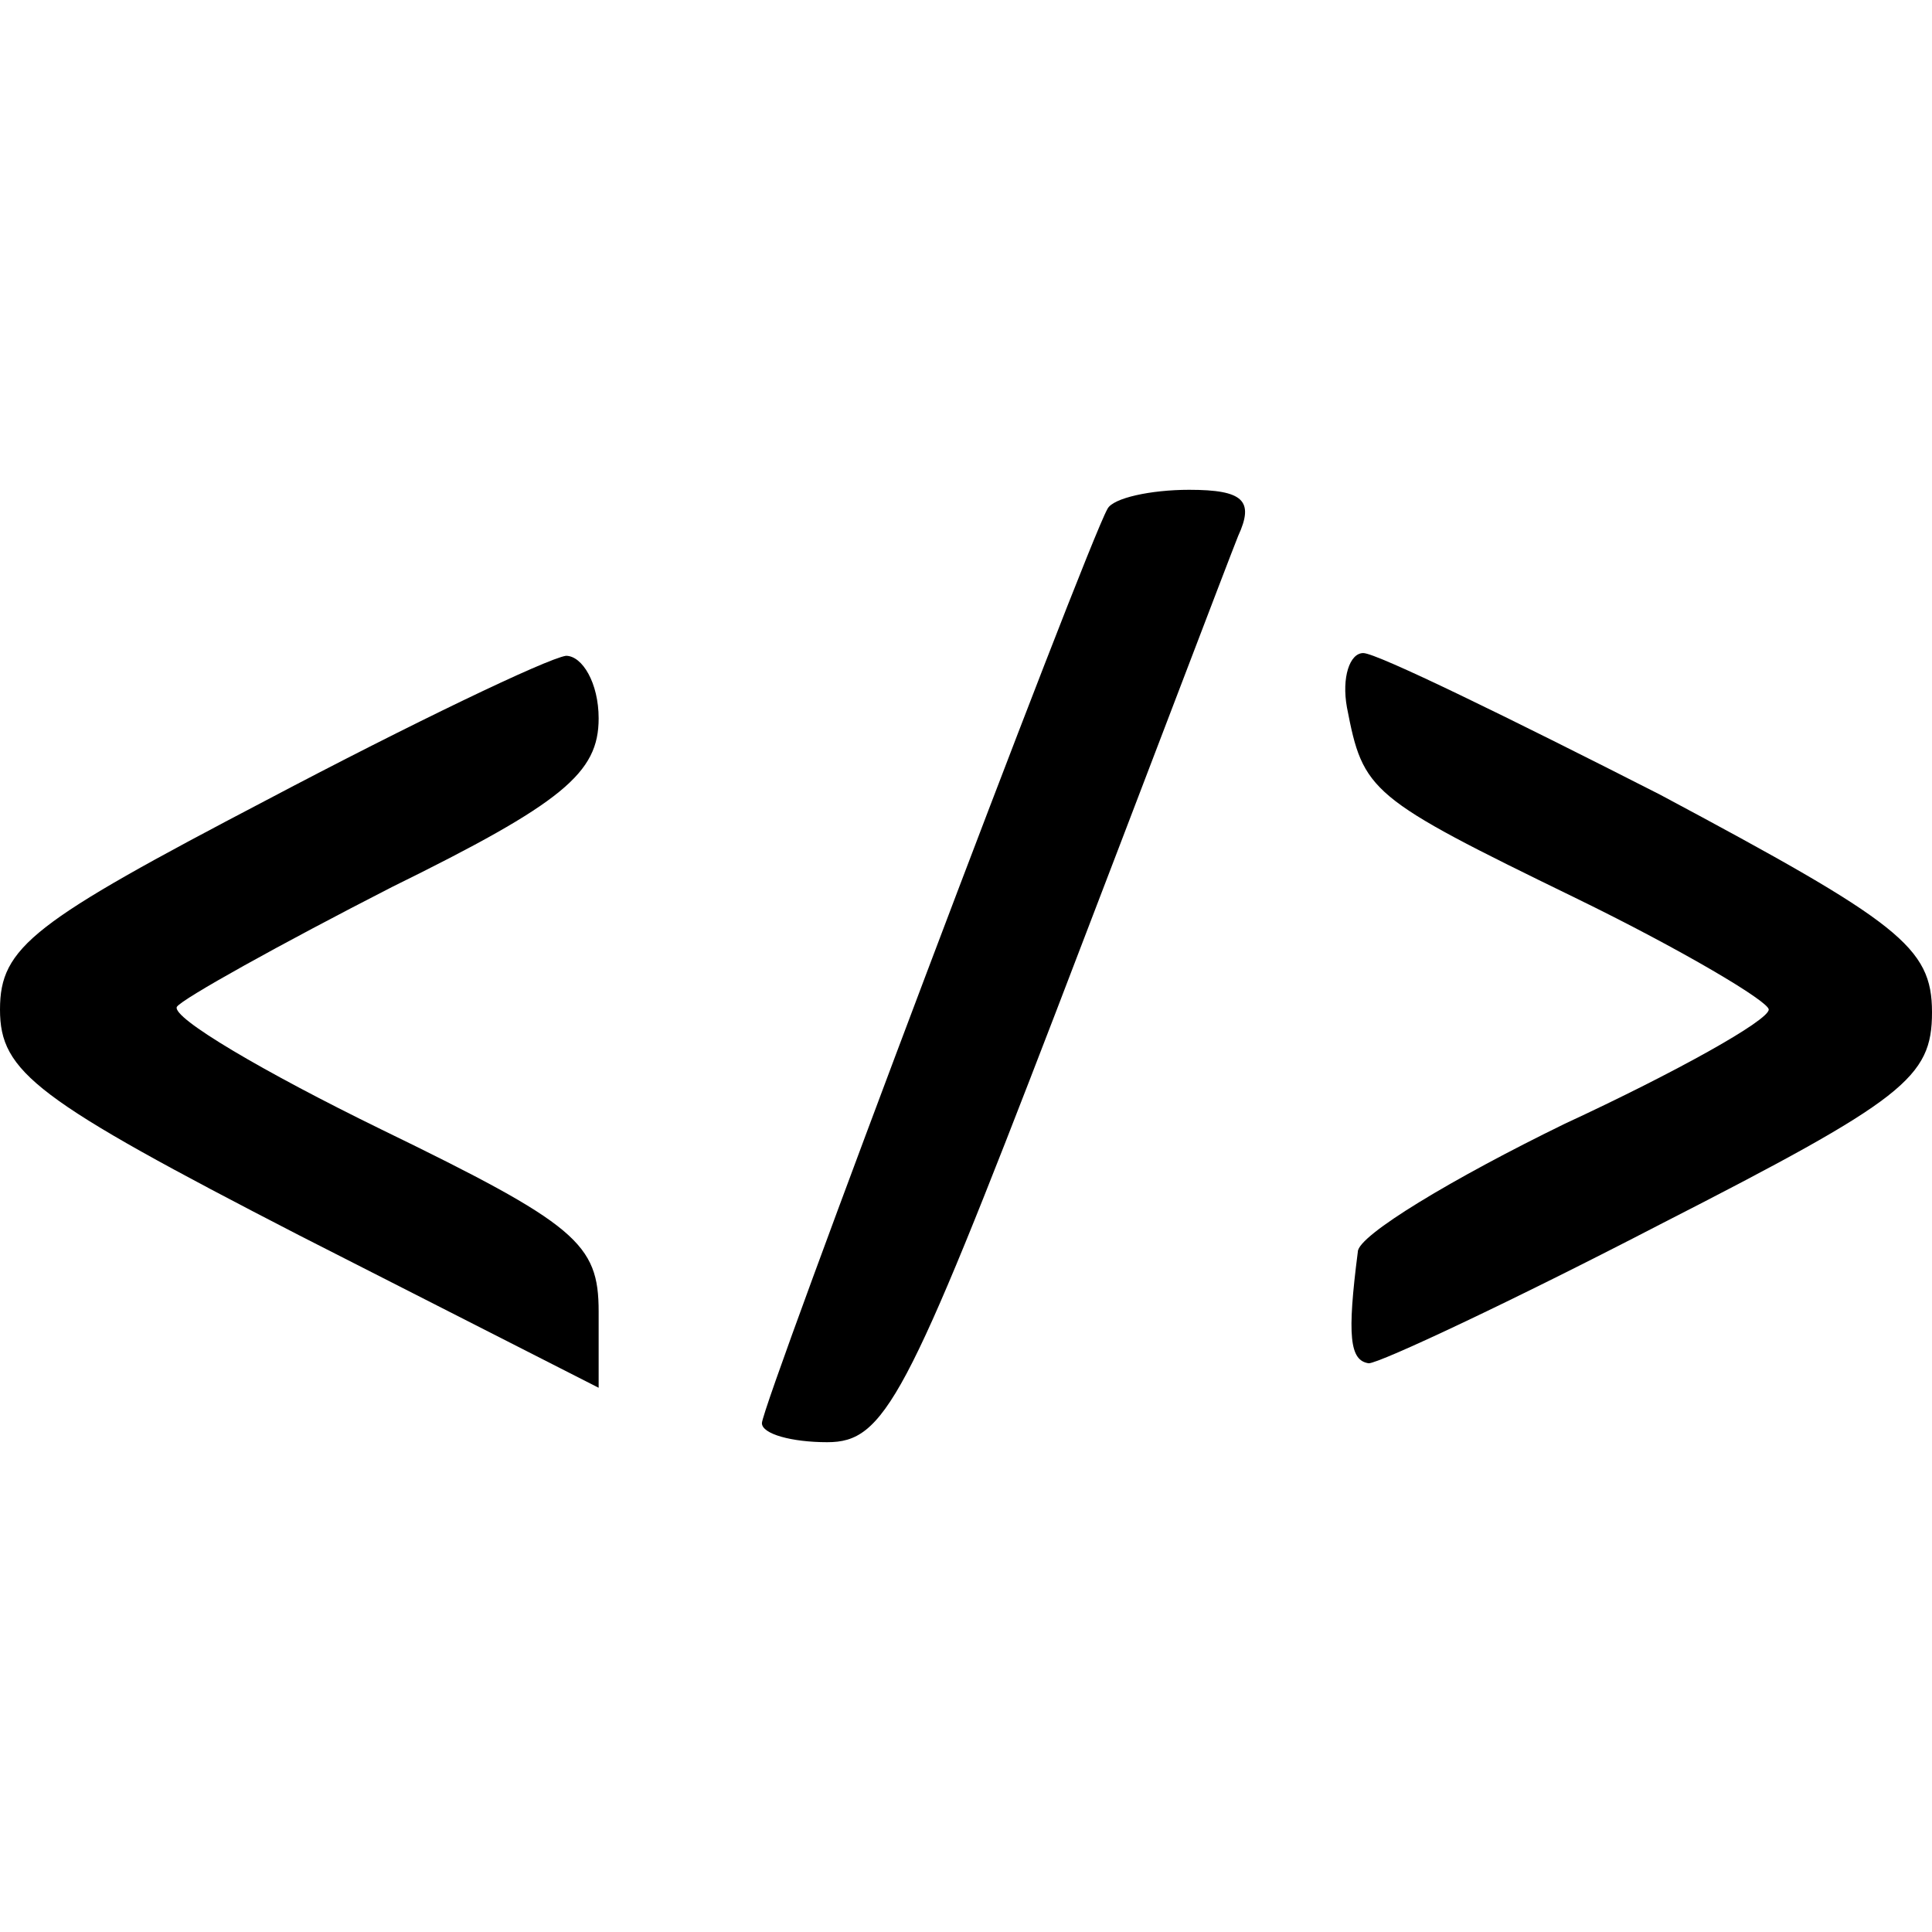 <?xml version="1.0" standalone="no"?>
<!DOCTYPE svg PUBLIC "-//W3C//DTD SVG 20010904//EN"
 "http://www.w3.org/TR/2001/REC-SVG-20010904/DTD/svg10.dtd">
<svg version="1.0" xmlns="http://www.w3.org/2000/svg"
 width="71pt" height="71pt" viewBox="0 0 71 71"
 preserveAspectRatio="xMidYMid meet">
<g transform="translate(0,71) scale(0.1,-0.1)"
fill="#000000" stroke="none">
<path d="M407 523 c-8 -14 -127 -329 -127 -336 0 -4 11 -7 24 -7 21 0 29 15
84 158 33 86 63 165 67 175 6 13 2 17 -18 17 -14 0 -28 -3 -30 -7z"/>
<path d="M98 416 c-86 -45 -98 -54 -98 -77 0 -23 13 -33 110 -83 l110 -56 0
28 c0 25 -8 32 -80 67 -43 21 -77 41 -75 45 2 3 38 23 79 44 63 31 76 42 76
62 0 13 -6 23 -12 23 -7 -1 -57 -25 -110 -53z"/>
<path d="M495 450 c6 -31 8 -33 84 -70 39 -19 71 -38 71 -41 0 -4 -34 -23 -75
-42 -41 -20 -76 -41 -76 -47 -4 -31 -3 -40 4 -41 4 0 53 23 107 51 90 46 100
54 100 78 0 24 -12 33 -100 80 -55 28 -104 52 -109 52 -5 0 -8 -9 -6 -20z"/>
</g>
</svg>
